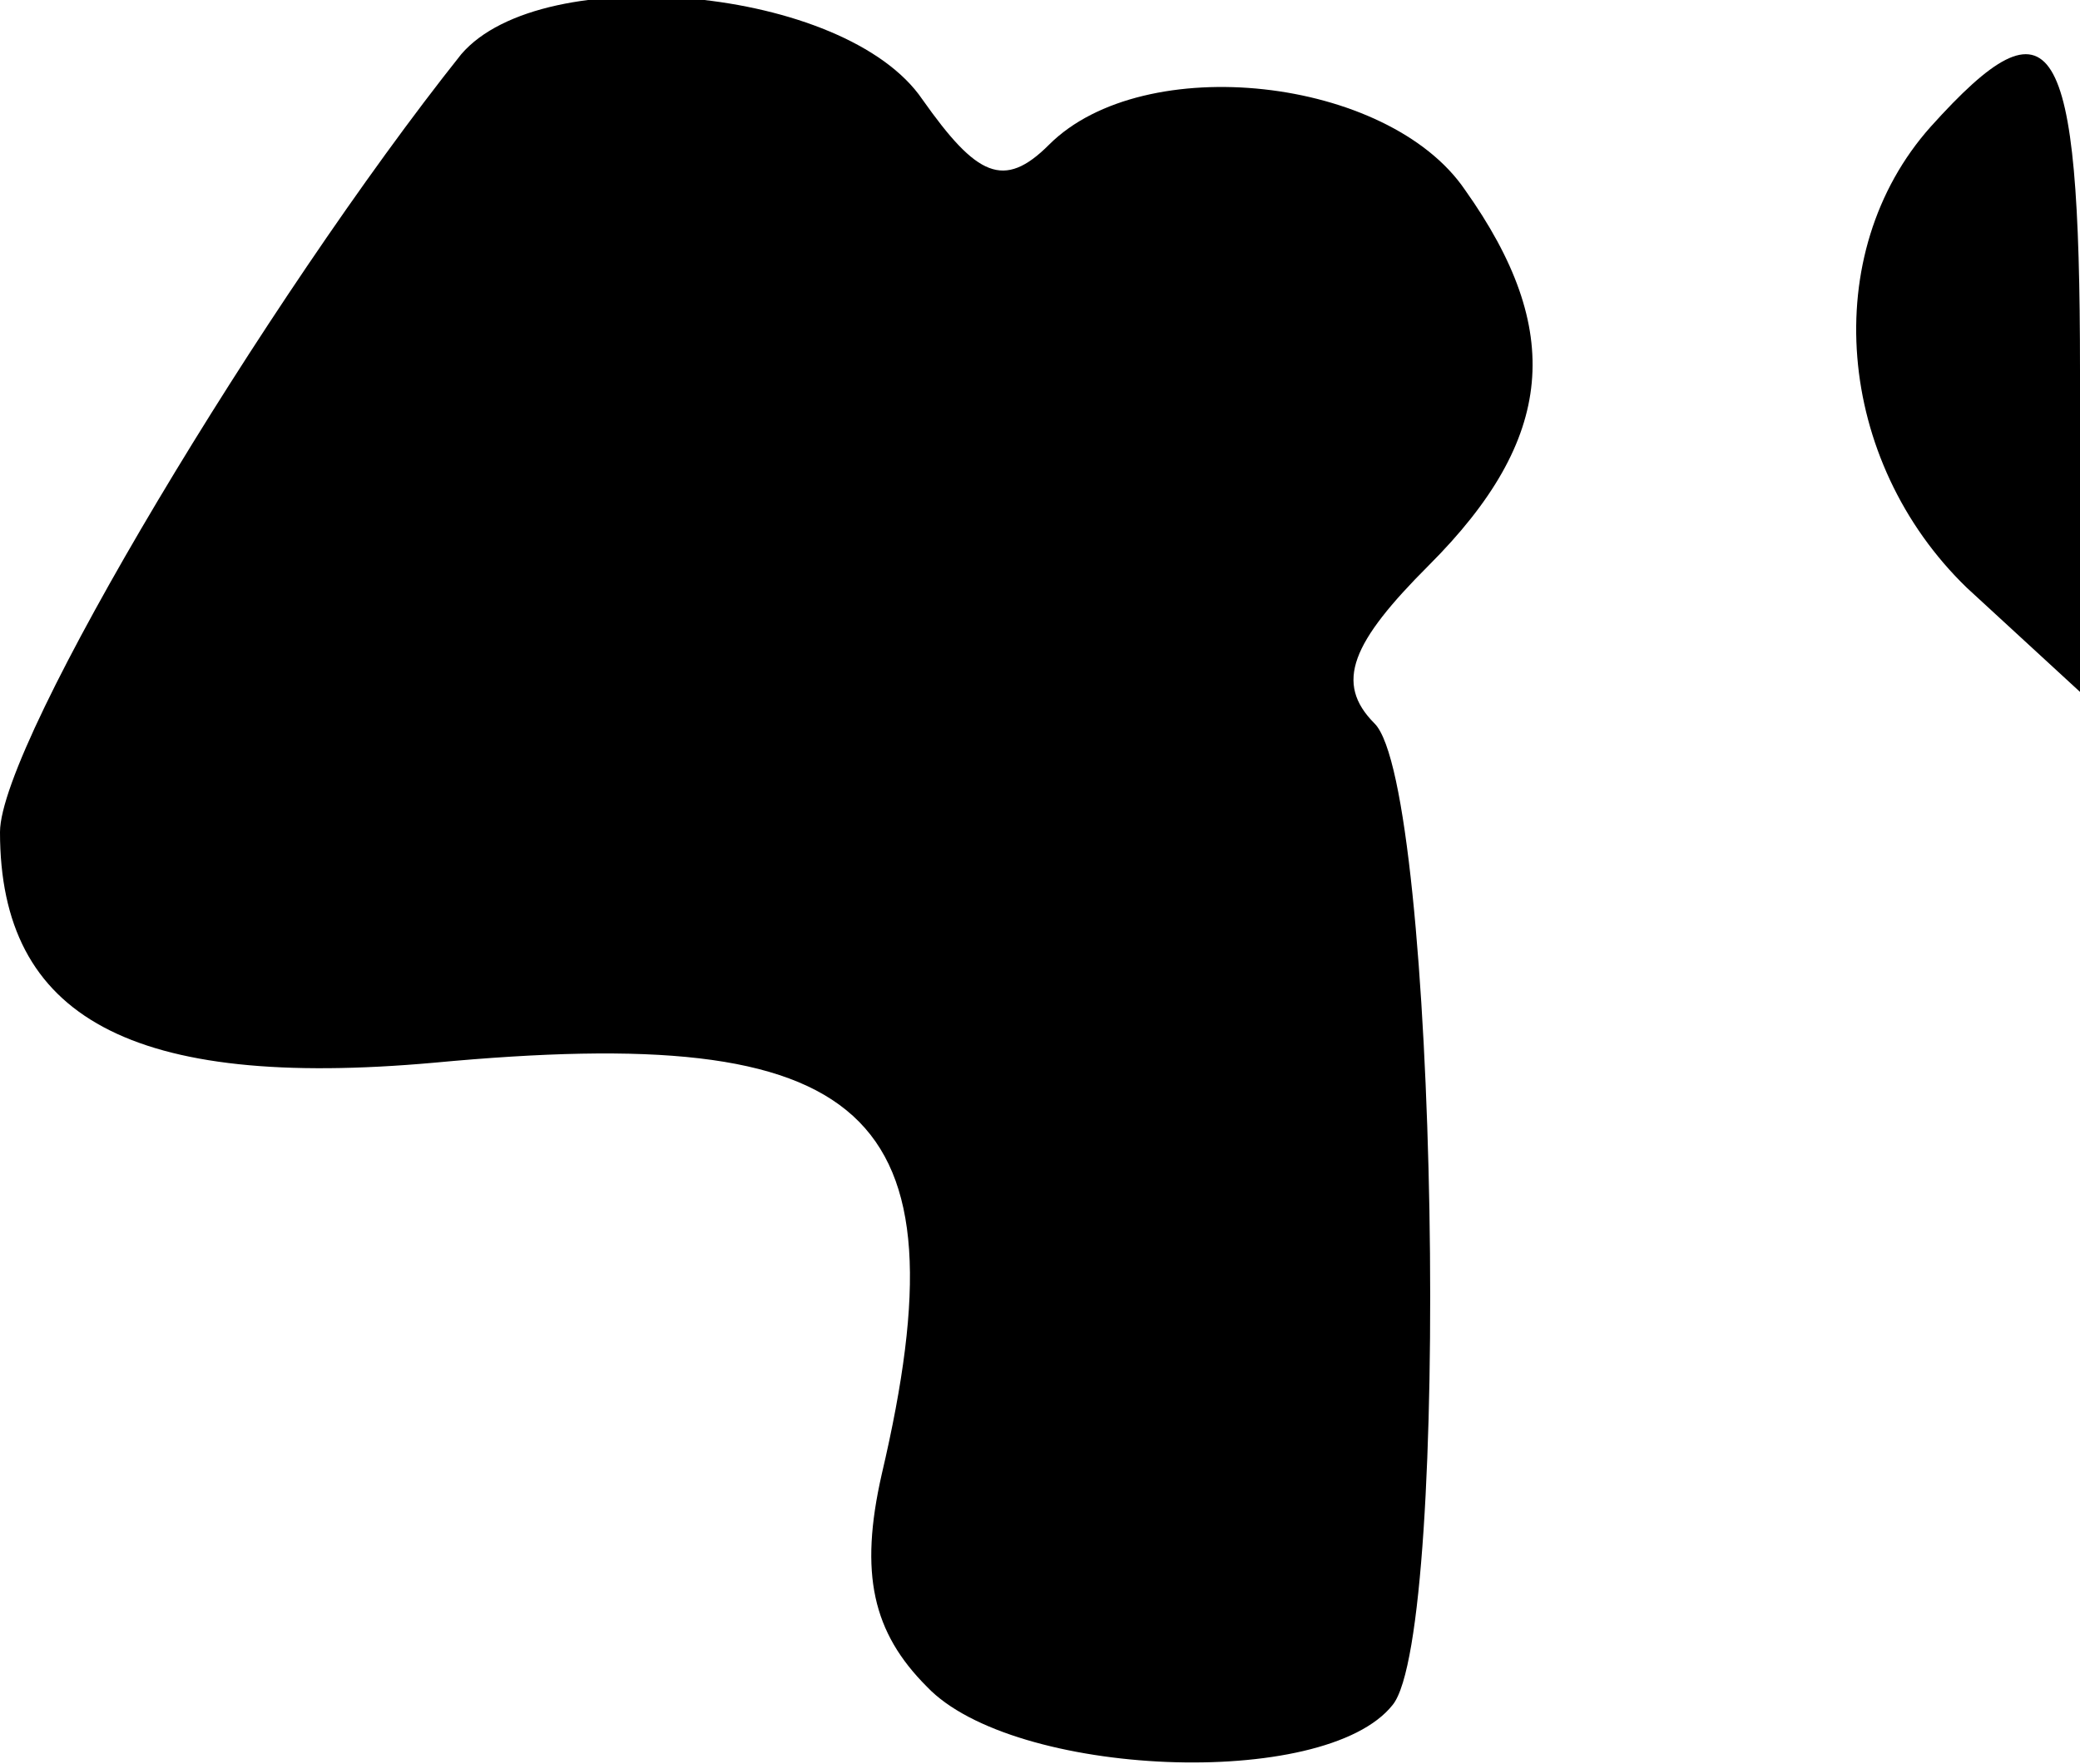 <?xml version="1.0" standalone="no"?>
<!DOCTYPE svg PUBLIC "-//W3C//DTD SVG 20010904//EN"
 "http://www.w3.org/TR/2001/REC-SVG-20010904/DTD/svg10.dtd">
<svg version="1.0" xmlns="http://www.w3.org/2000/svg"
 width="46pt" height="39pt" viewBox="0 0 46 39"
 preserveAspectRatio="xMidYMid meet">
<g transform="translate(0,39) scale(0.1,-0.1)"
fill="#000000" stroke="none">
<path fill="#000000" stroke="none" d="M102 378 c-43 -54 -102 -152 -102 -172
0 -41 29 -57 96 -51 96 9 118 -10 99 -91 -5 -22 -2 -35 10 -47 19 -20 88 -23
103 -4 13 16 10 203 -4 217 -9 9 -5 18 12 35 28 28 30 52 8 83 -17 25 -71 31
-92 10 -10 -10 -16 -7 -28 10 -17 25 -84 31 -102 10z"/>
<path fill="#000000" stroke="none" d="M427 362 c-25 -28 -21 -74 8 -102 l25
-23 0 71 c0 75 -6 84 -33 54z"/>
</g>
</svg>
